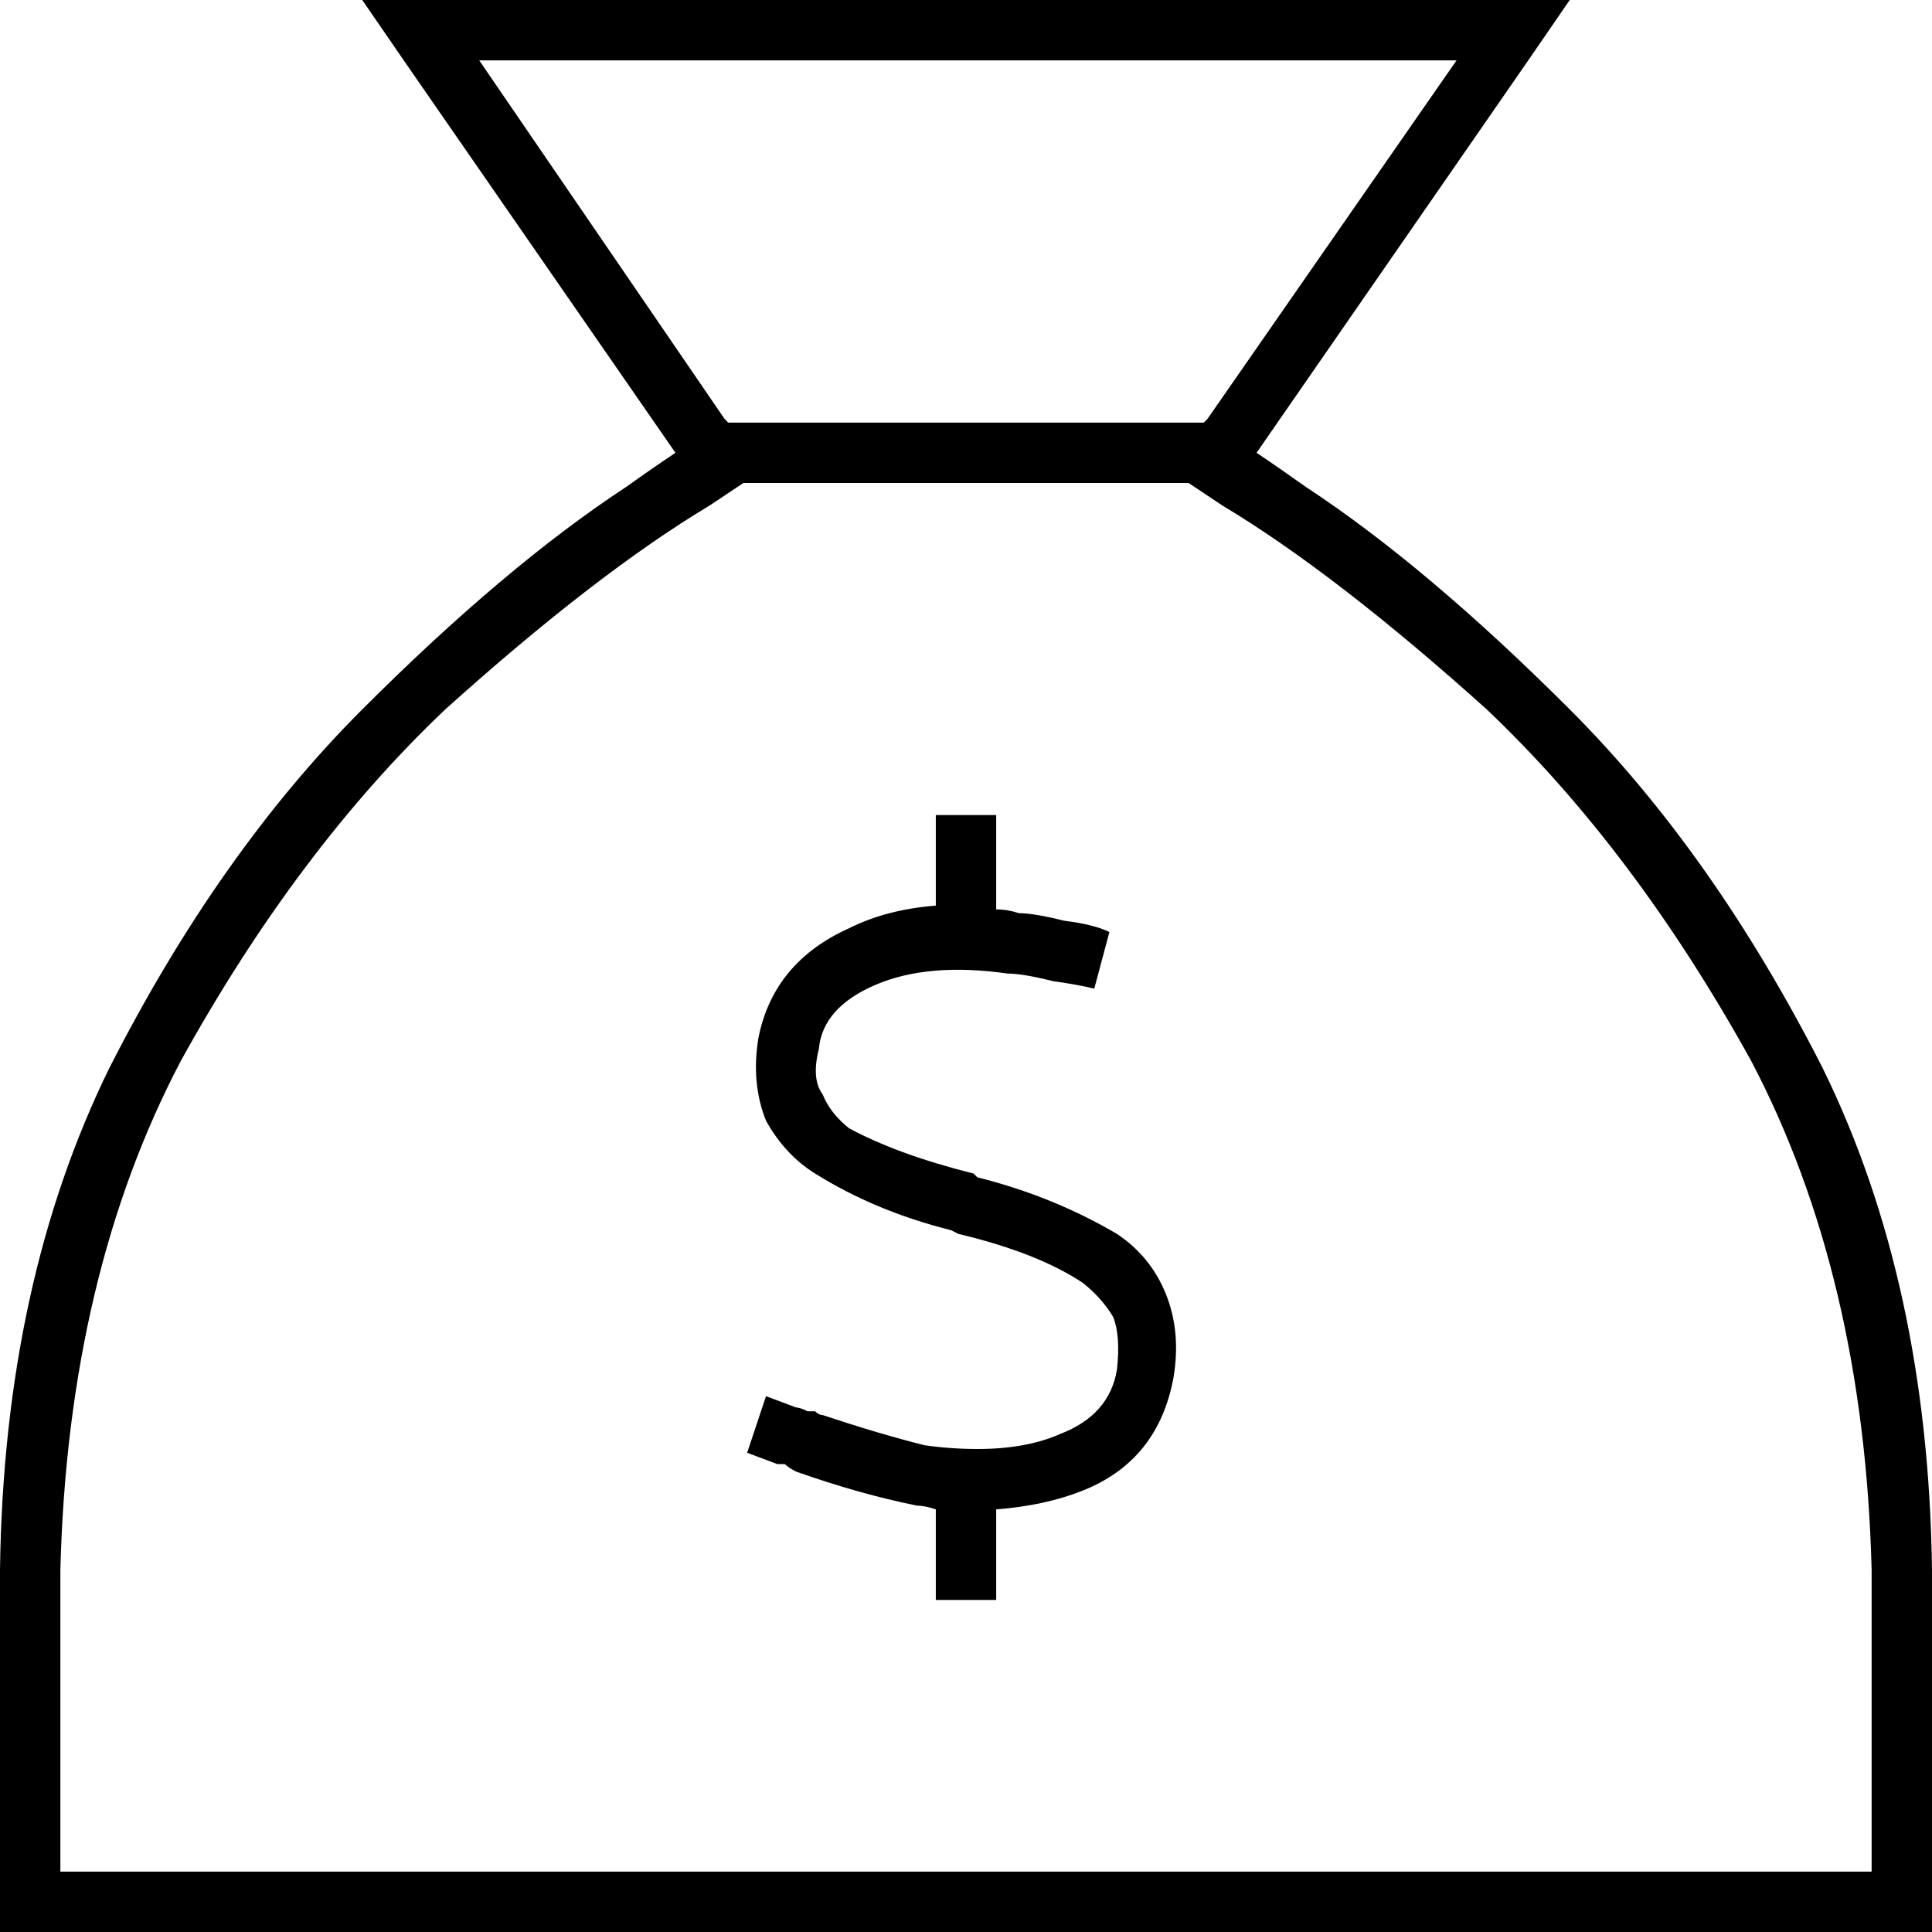<svg xmlns="http://www.w3.org/2000/svg" viewBox="0 0 512 512">
  <path d="M 342 107 L 405 16 L 342 107 L 405 16 L 416 0 L 416 0 L 397 0 L 96 0 L 107 16 L 107 16 L 170 107 L 170 107 L 179 120 L 179 120 Q 173 124 166 129 Q 134 150 96 188 Q 58 226 29 283 Q 1 340 0 416 L 0 496 L 0 496 L 0 512 L 0 512 L 16 512 L 512 512 L 512 496 L 512 496 L 512 416 L 512 416 Q 511 340 483 283 Q 454 226 416 188 Q 378 150 346 129 Q 339 124 333 120 L 342 107 L 342 107 Z M 496 496 L 16 496 L 496 496 L 16 496 L 16 416 L 16 416 Q 18 338 48 281 Q 79 225 118 188 Q 158 152 188 134 L 197 128 L 197 128 L 315 128 L 315 128 L 324 134 L 324 134 Q 354 152 394 188 Q 433 225 464 281 Q 494 338 496 416 L 496 496 L 496 496 Z M 320 111 L 319 112 L 320 111 L 319 112 L 193 112 L 193 112 L 192 111 L 192 111 L 127 16 L 127 16 L 386 16 L 386 16 L 320 111 L 320 111 Z M 264 224 L 264 216 L 264 224 L 264 216 L 248 216 L 248 216 L 248 224 L 248 224 L 248 240 L 248 240 Q 235 241 225 246 Q 205 255 201 275 Q 199 287 203 297 Q 208 306 216 311 Q 232 321 252 326 Q 252 326 252 326 L 254 327 L 254 327 Q 275 332 287 340 Q 292 344 295 349 Q 297 354 296 363 Q 294 375 281 380 Q 272 384 259 384 L 259 384 L 259 384 Q 252 384 245 383 Q 233 380 218 375 Q 217 375 216 374 Q 216 374 216 374 Q 215 374 214 374 Q 212 373 211 373 L 203 370 L 203 370 L 198 385 L 198 385 L 206 388 L 206 388 Q 206 388 208 388 Q 209 389 211 390 Q 211 390 211 390 Q 211 390 211 390 Q 211 390 211 390 Q 211 390 211 390 Q 211 390 211 390 Q 211 390 211 390 Q 211 390 211 390 Q 228 396 243 399 Q 243 399 243 399 Q 243 399 243 399 Q 245 399 248 400 Q 248 400 248 400 L 248 416 L 248 416 L 248 424 L 248 424 L 264 424 L 264 424 L 264 416 L 264 416 L 264 400 L 264 400 Q 277 399 287 395 Q 307 387 311 365 Q 313 353 309 343 Q 305 333 296 327 Q 279 317 259 312 L 258 311 L 258 311 Q 258 311 258 311 Q 238 306 225 299 Q 220 295 218 290 Q 215 286 217 278 Q 218 267 232 261 Q 246 255 267 258 Q 271 258 279 260 Q 286 261 290 262 L 294 247 L 294 247 Q 290 245 282 244 Q 274 242 270 242 Q 267 241 264 241 Q 264 241 264 241 L 264 224 L 264 224 Z" />
</svg>